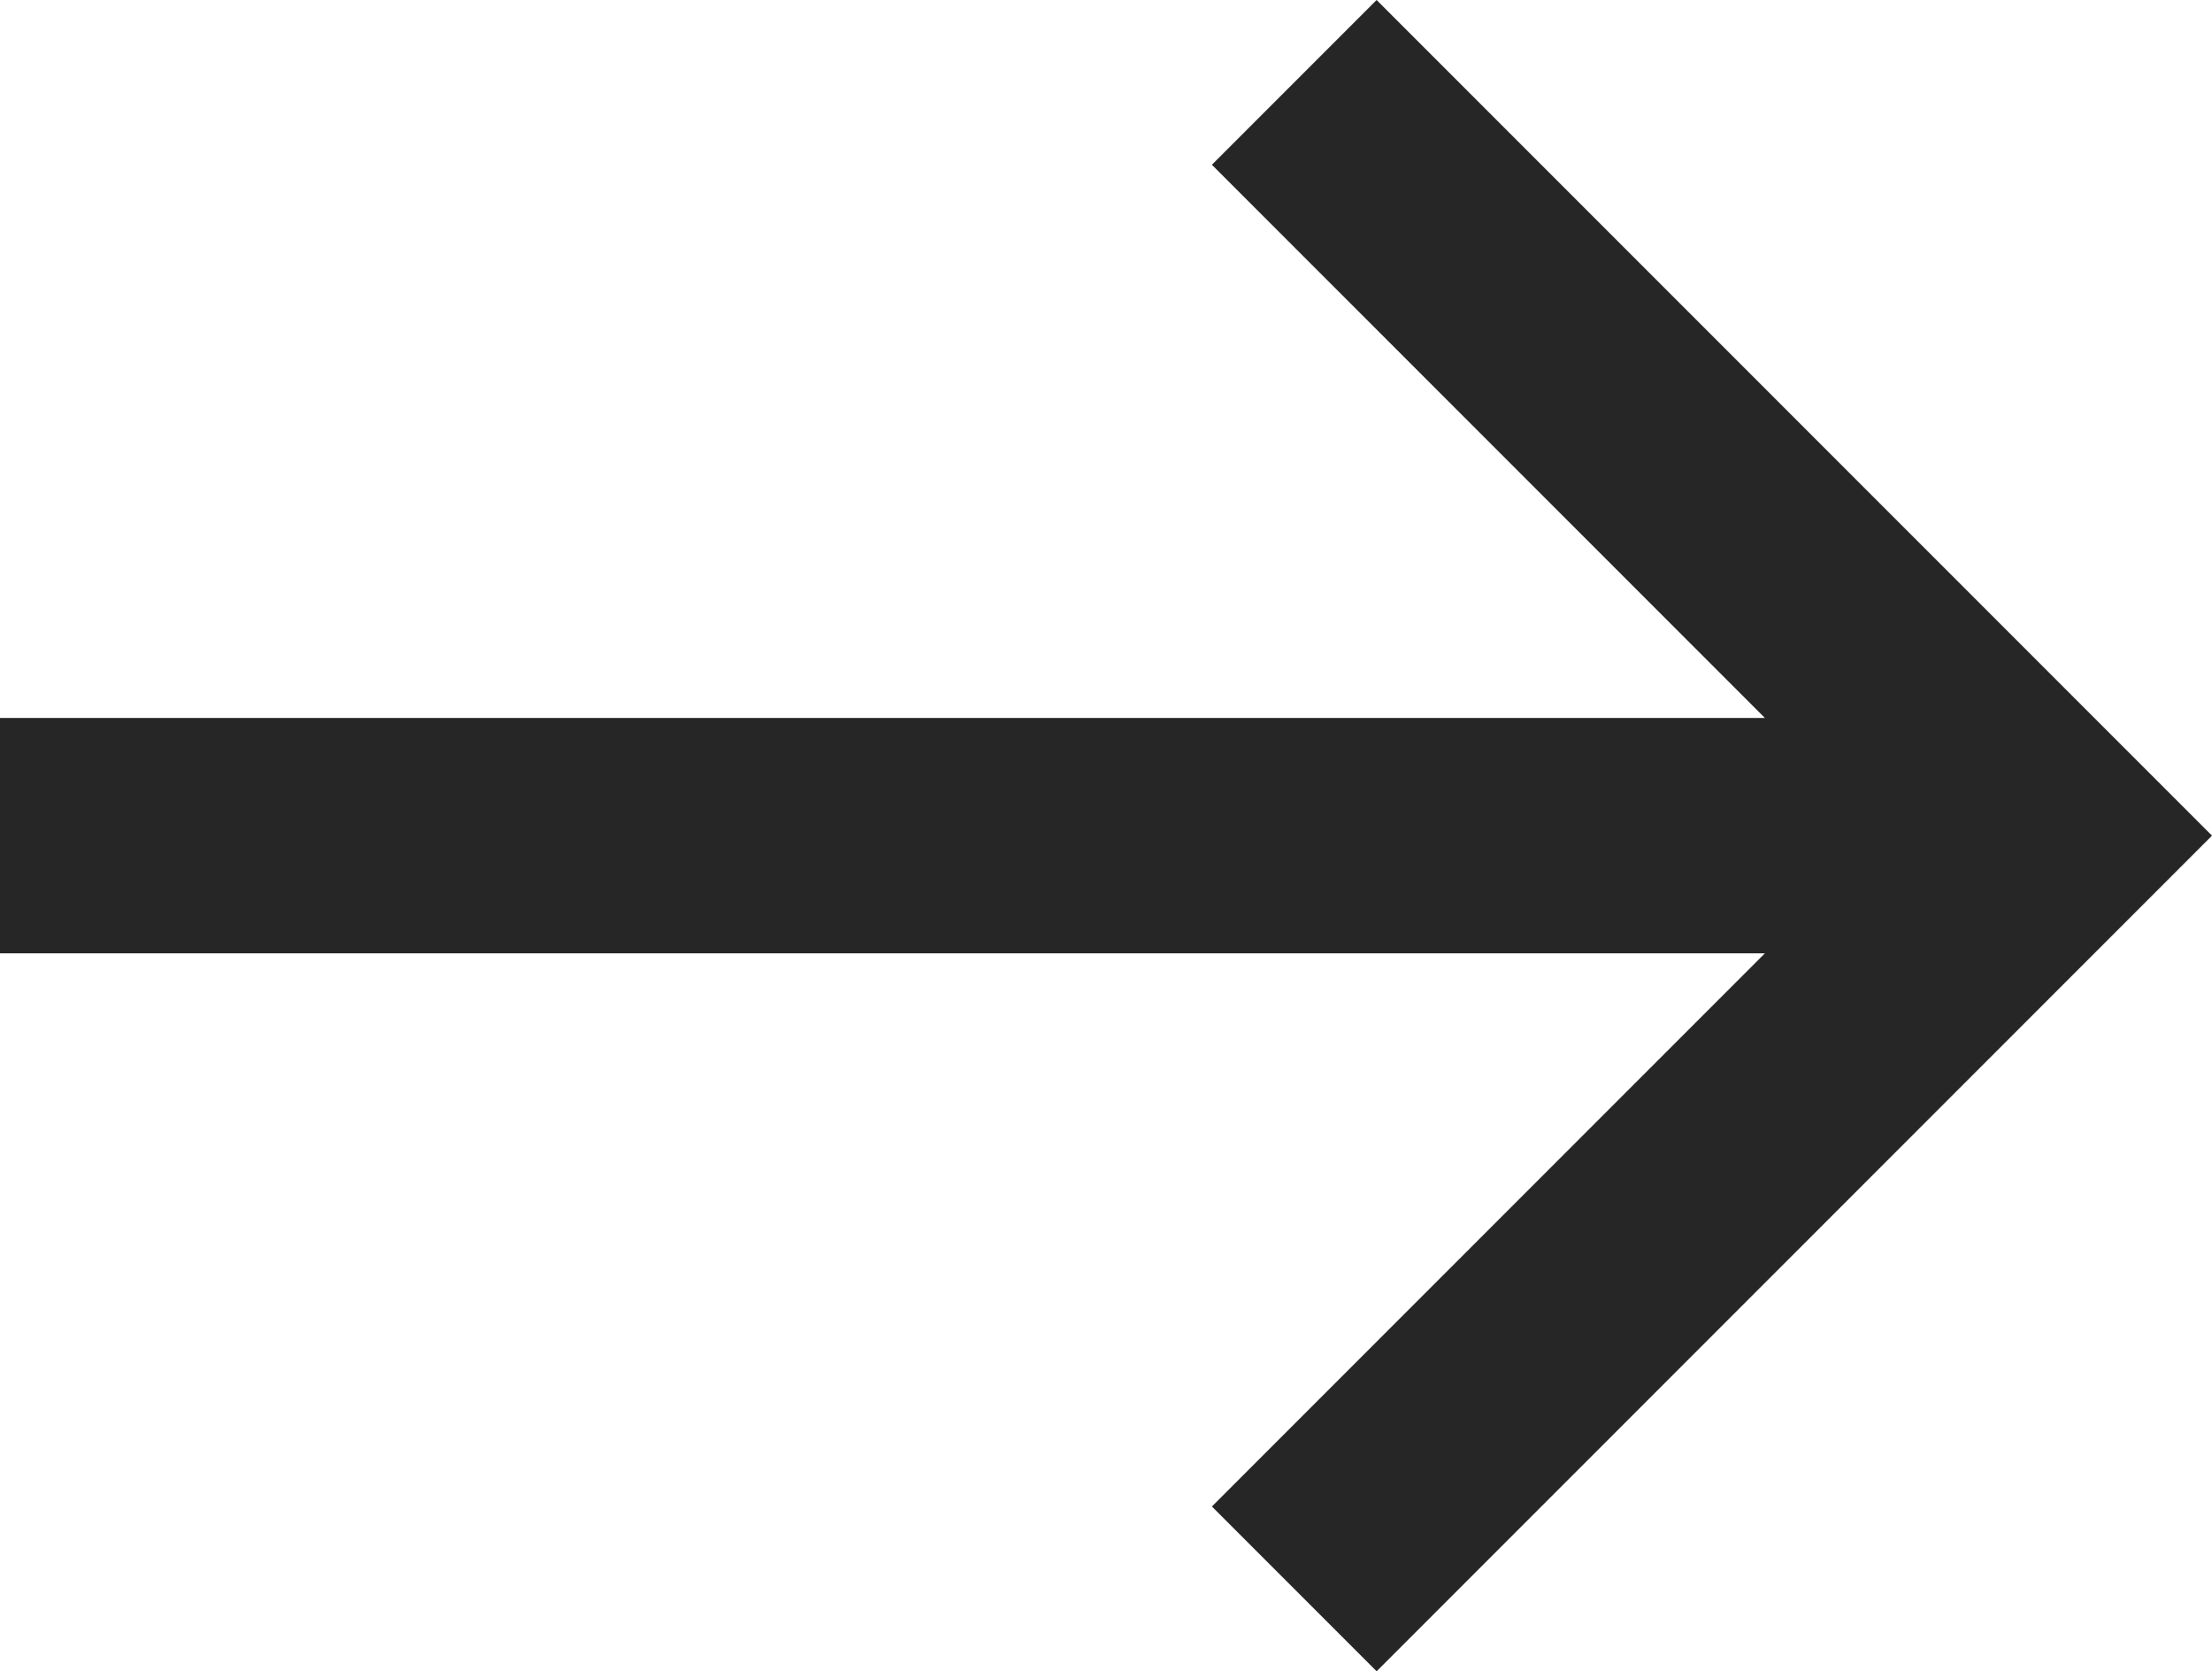 <?xml version="1.0" encoding="utf-8"?>
<!-- Generator: Adobe Illustrator 19.0.0, SVG Export Plug-In . SVG Version: 6.00 Build 0)  -->
<svg version="1.1" id="Layer_1" xmlns="http://www.w3.org/2000/svg" xmlns:xlink="http://www.w3.org/1999/xlink" x="0px" y="0px"
	 width="18.8px" height="14.2px" viewBox="3 -14.83 18.8 14.2" style="enable-background:new 3 -14.83 18.8 14.2;"
	 xml:space="preserve">
<style type="text/css">
	.st0{fill:#262626;}
</style>
<path class="st0" d="M3-6.73v-2h15l-4.7-4.7l1.4-1.4l7.1,7.1l-7.1,7.1l-1.4-1.4l4.7-4.7H3z"/>
</svg>
